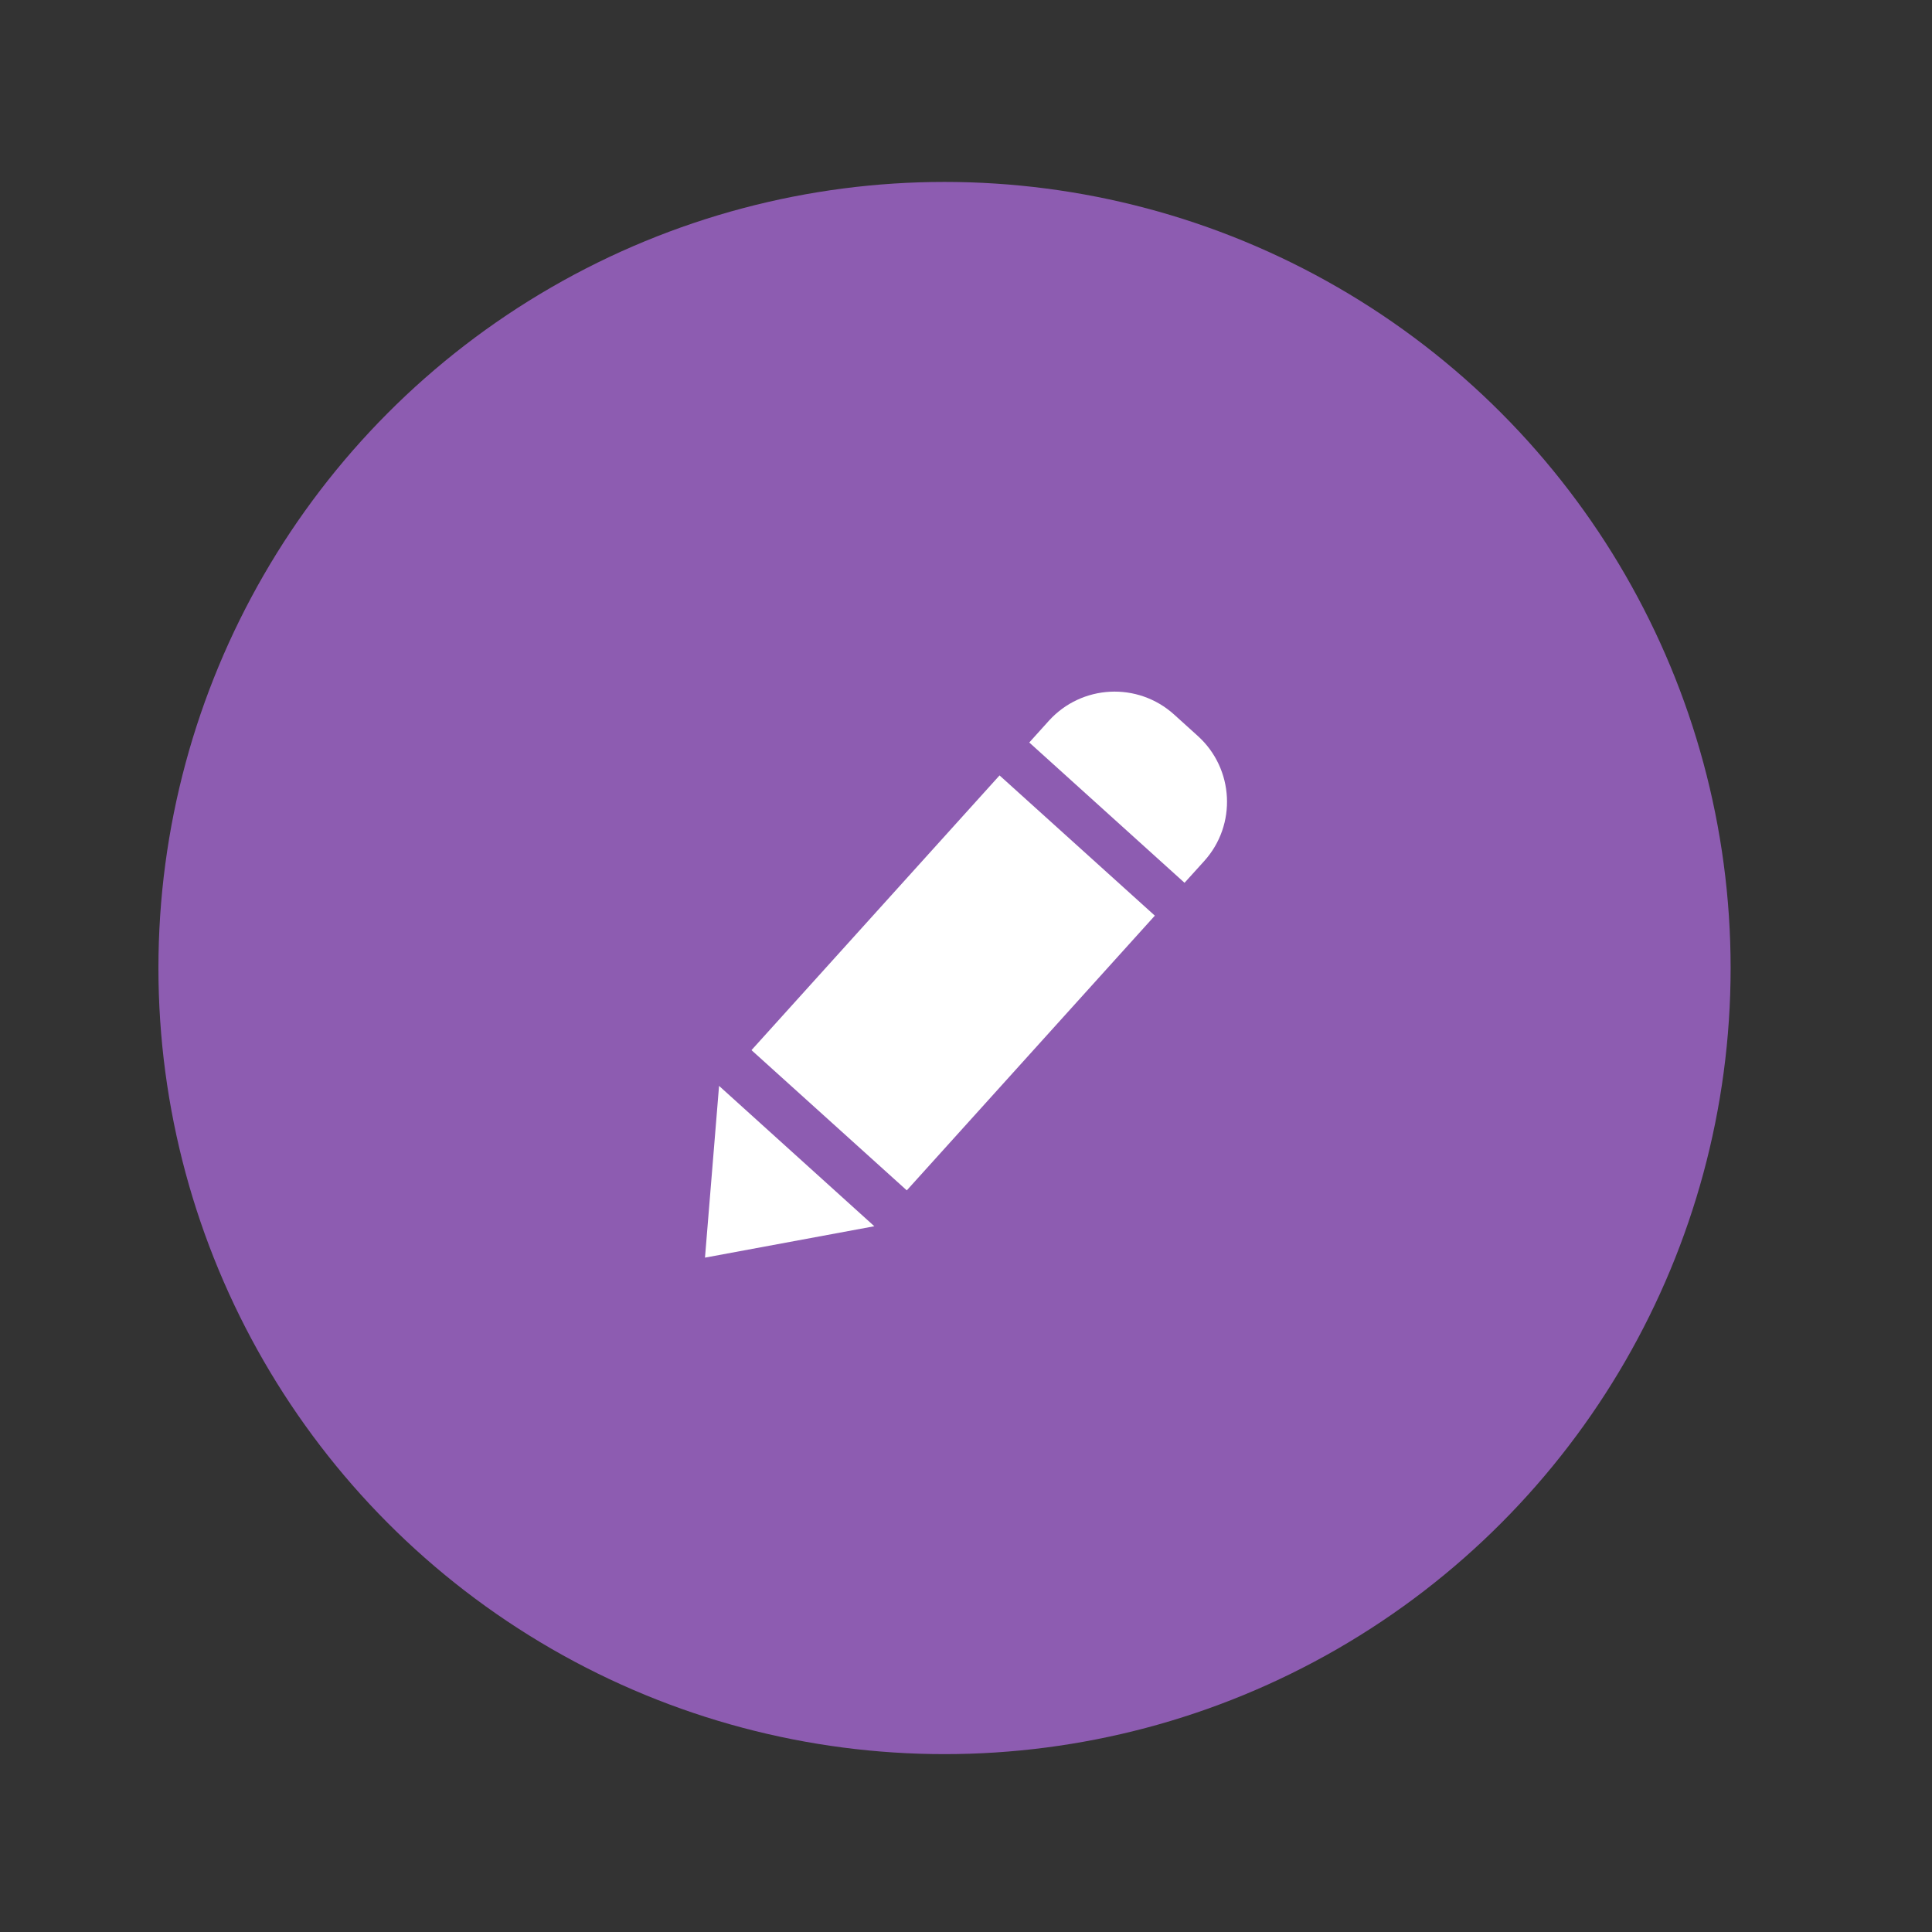 <?xml version="1.0" encoding="utf-8"?>
<!-- Generator: Adobe Illustrator 16.0.0, SVG Export Plug-In . SVG Version: 6.00 Build 0)  -->
<!DOCTYPE svg PUBLIC "-//W3C//DTD SVG 1.1//EN" "http://www.w3.org/Graphics/SVG/1.1/DTD/svg11.dtd">
<svg version="1.1" id="레이어_1" xmlns:sketch="http://www.bohemiancoding.com/sketch/ns"
	 xmlns="http://www.w3.org/2000/svg" xmlns:xlink="http://www.w3.org/1999/xlink" x="0px" y="0px" width="60px" height="60px"
	 viewBox="0 0 60 60" enable-background="new 0 0 60 60" xml:space="preserve">
<rect x="0" y="0" width="60" height="60" fill="#333333" stroke="none"/>
<g>
	<g>
		<circle fill="#8D5CB1" cx="29.333" cy="30.063" r="24.413"/>
	</g>
</g>
<title></title>
<desc></desc>
<g>
	
		<rect x="26.341" y="24.787" transform="matrix(0.742 0.67 -0.67 0.742 28.104 -11.959)" fill="#FFFFFF" width="6.5" height="11.498"/>
	<polyline fill="#FFFFFF" points="27.153,38.082 21.894,39.057 22.331,33.723 	"/>
	<path fill="#FFFFFF" d="M37.199,22.856l-0.738-0.667c-1.129-1.019-2.869-0.931-3.889,0.197l-0.607,0.673l4.822,4.357l0.609-0.673
		C38.416,25.616,38.326,23.875,37.199,22.856z"/>
</g>
</svg>
